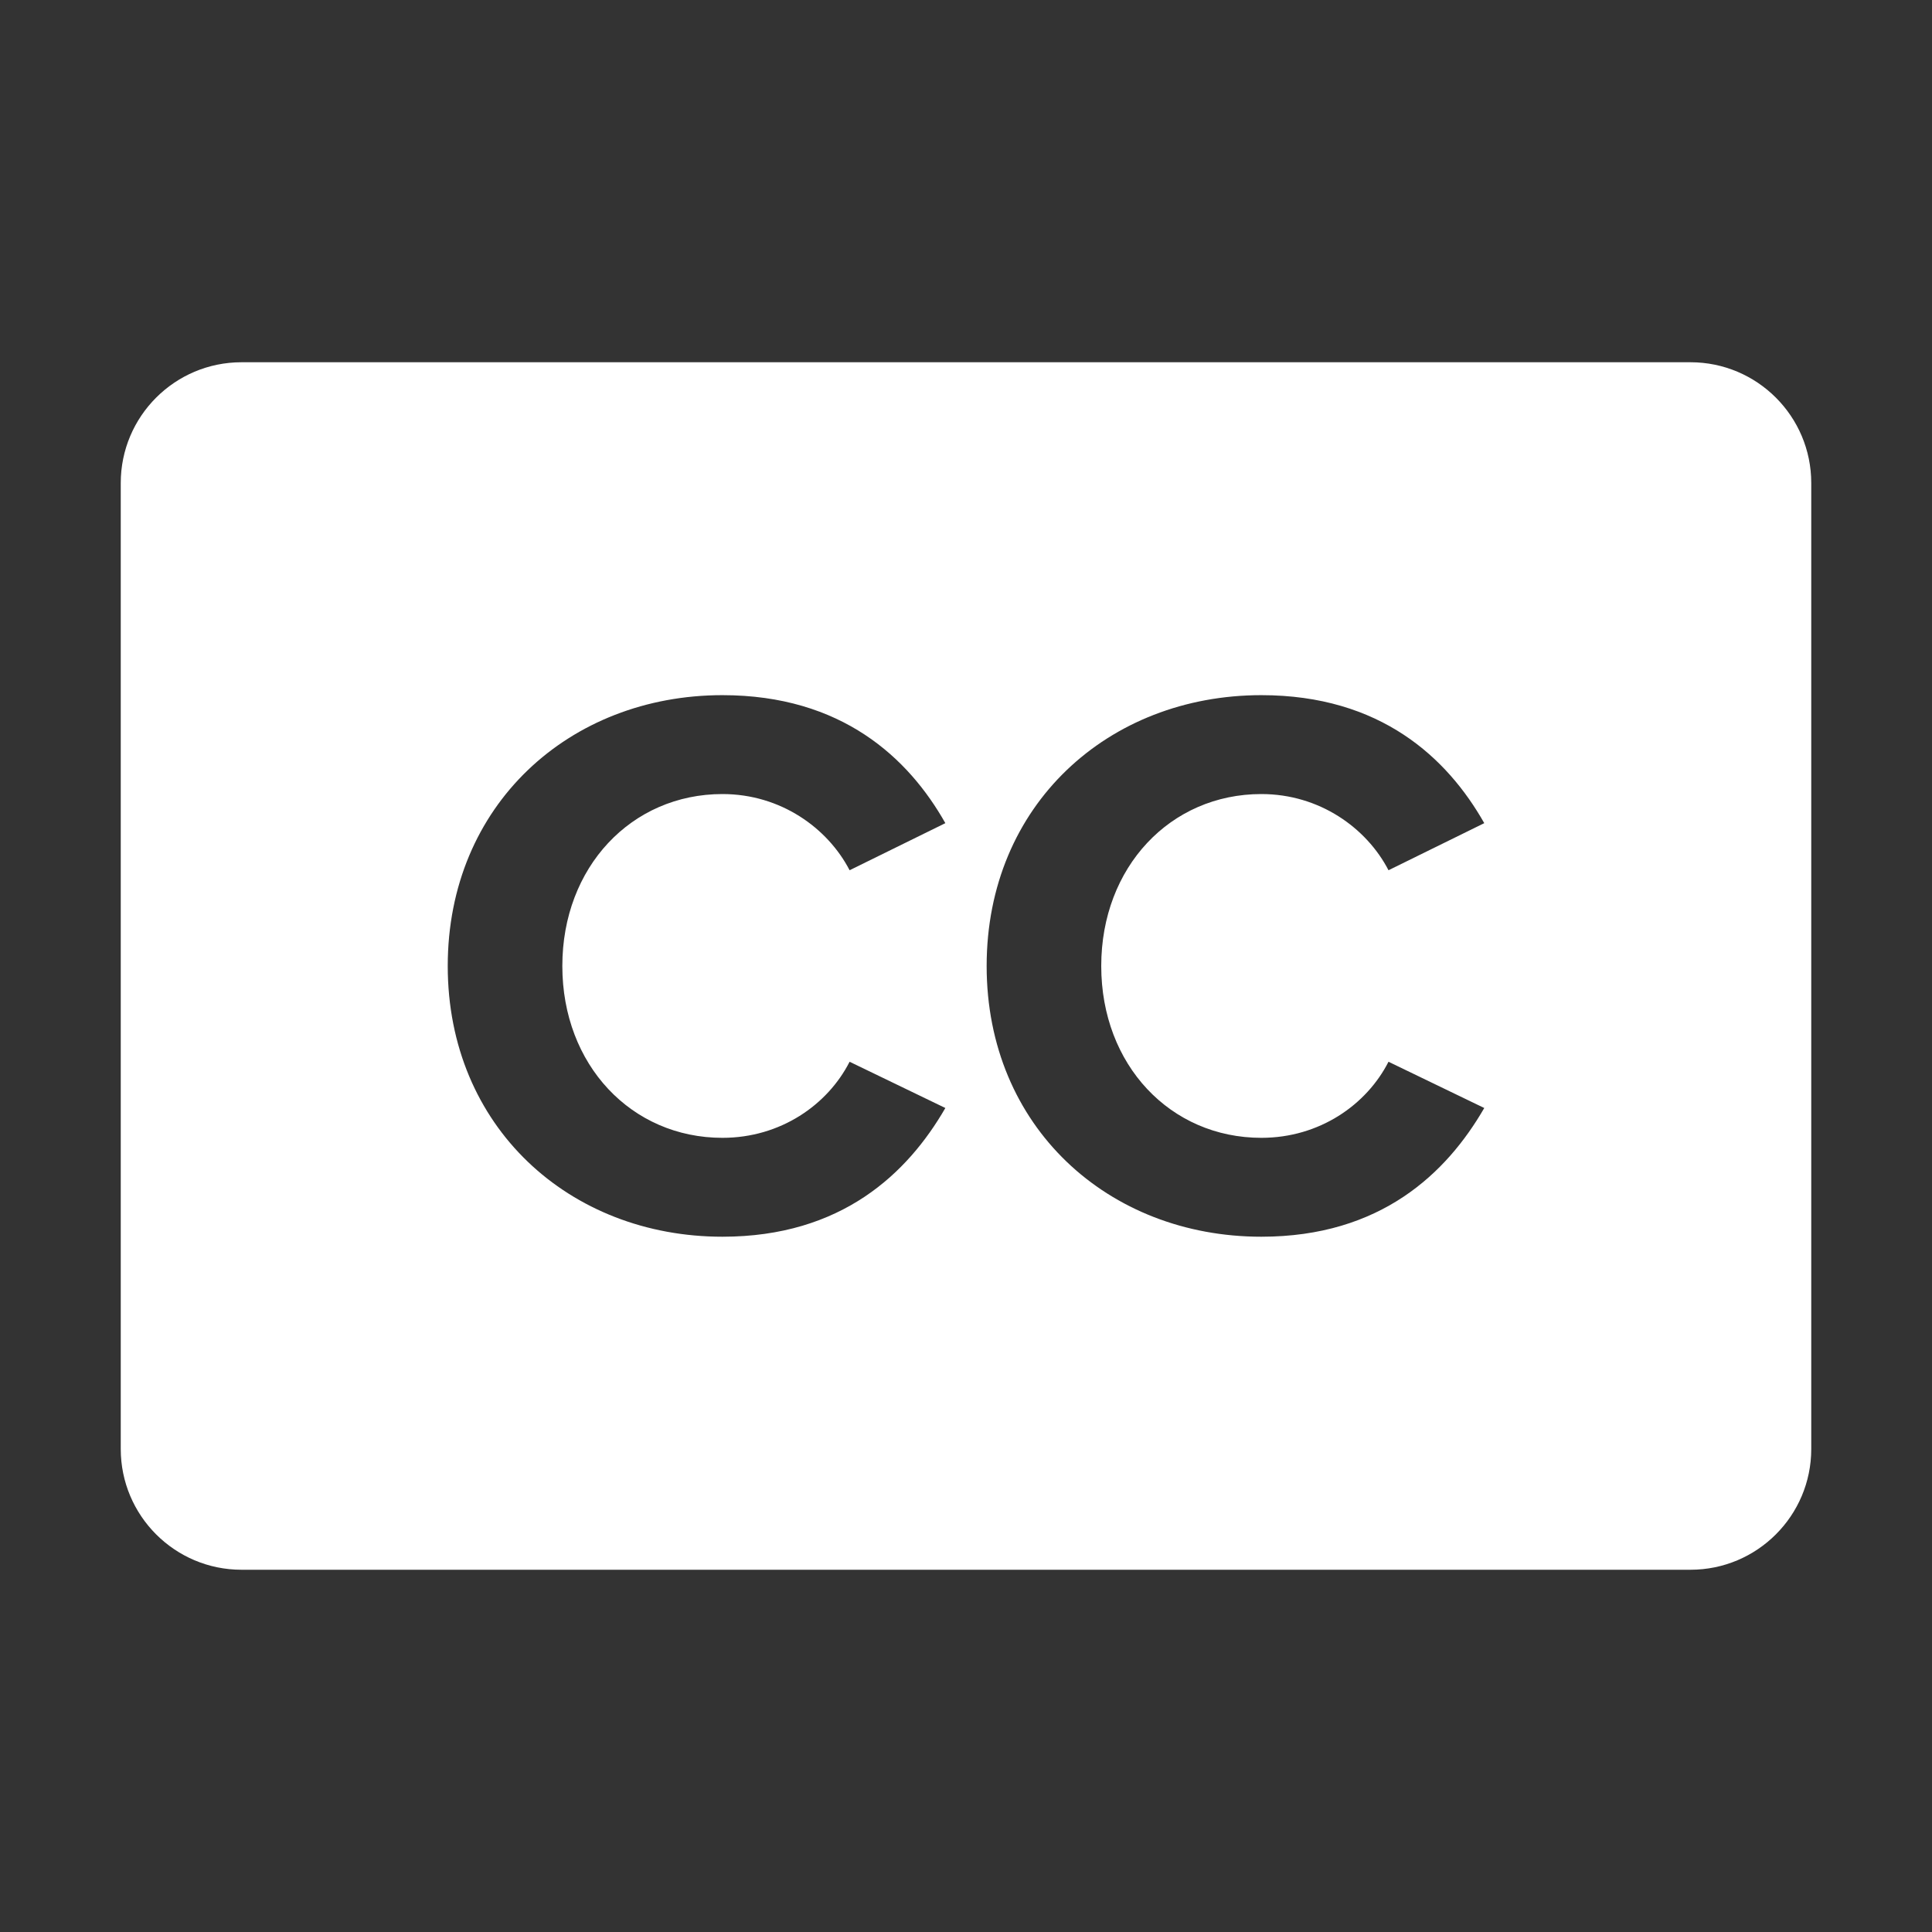 <svg width="16" height="16" viewBox="0 0 16 16" fill="none" xmlns="http://www.w3.org/2000/svg">
<rect x="0" y="0" width="16" height="16" fill="#333333" stroke="none"/>
<path fill-rule="evenodd" clip-rule="evenodd" d="M2 3C1.448 3 1 3.448 1 4V12C1 12.552 1.448 13 2 13H14C14.552 13 15 12.552 15 12V4C15 3.448 14.552 3 14 3H2ZM7.829 9.176C7.517 9.716 6.971 10.242 5.983 10.242C4.716 10.242 3.708 9.332 3.708 8C3.708 6.667 4.716 5.757 5.983 5.757C6.971 5.757 7.524 6.277 7.829 6.817L7.036 7.207C6.854 6.856 6.464 6.576 5.983 6.576C5.229 6.576 4.657 7.181 4.657 8C4.657 8.819 5.229 9.423 5.983 9.423C6.464 9.423 6.854 9.15 7.036 8.793L7.829 9.176ZM12.292 9.176C11.98 9.716 11.434 10.242 10.446 10.242C9.178 10.242 8.171 9.332 8.171 8C8.171 6.667 9.178 5.757 10.446 5.757C11.434 5.757 11.986 6.277 12.292 6.817L11.499 7.207C11.317 6.856 10.927 6.576 10.446 6.576C9.692 6.576 9.12 7.181 9.12 8C9.12 8.819 9.692 9.423 10.446 9.423C10.927 9.423 11.317 9.15 11.499 8.793L12.292 9.176Z" fill="white"/>
</svg>
